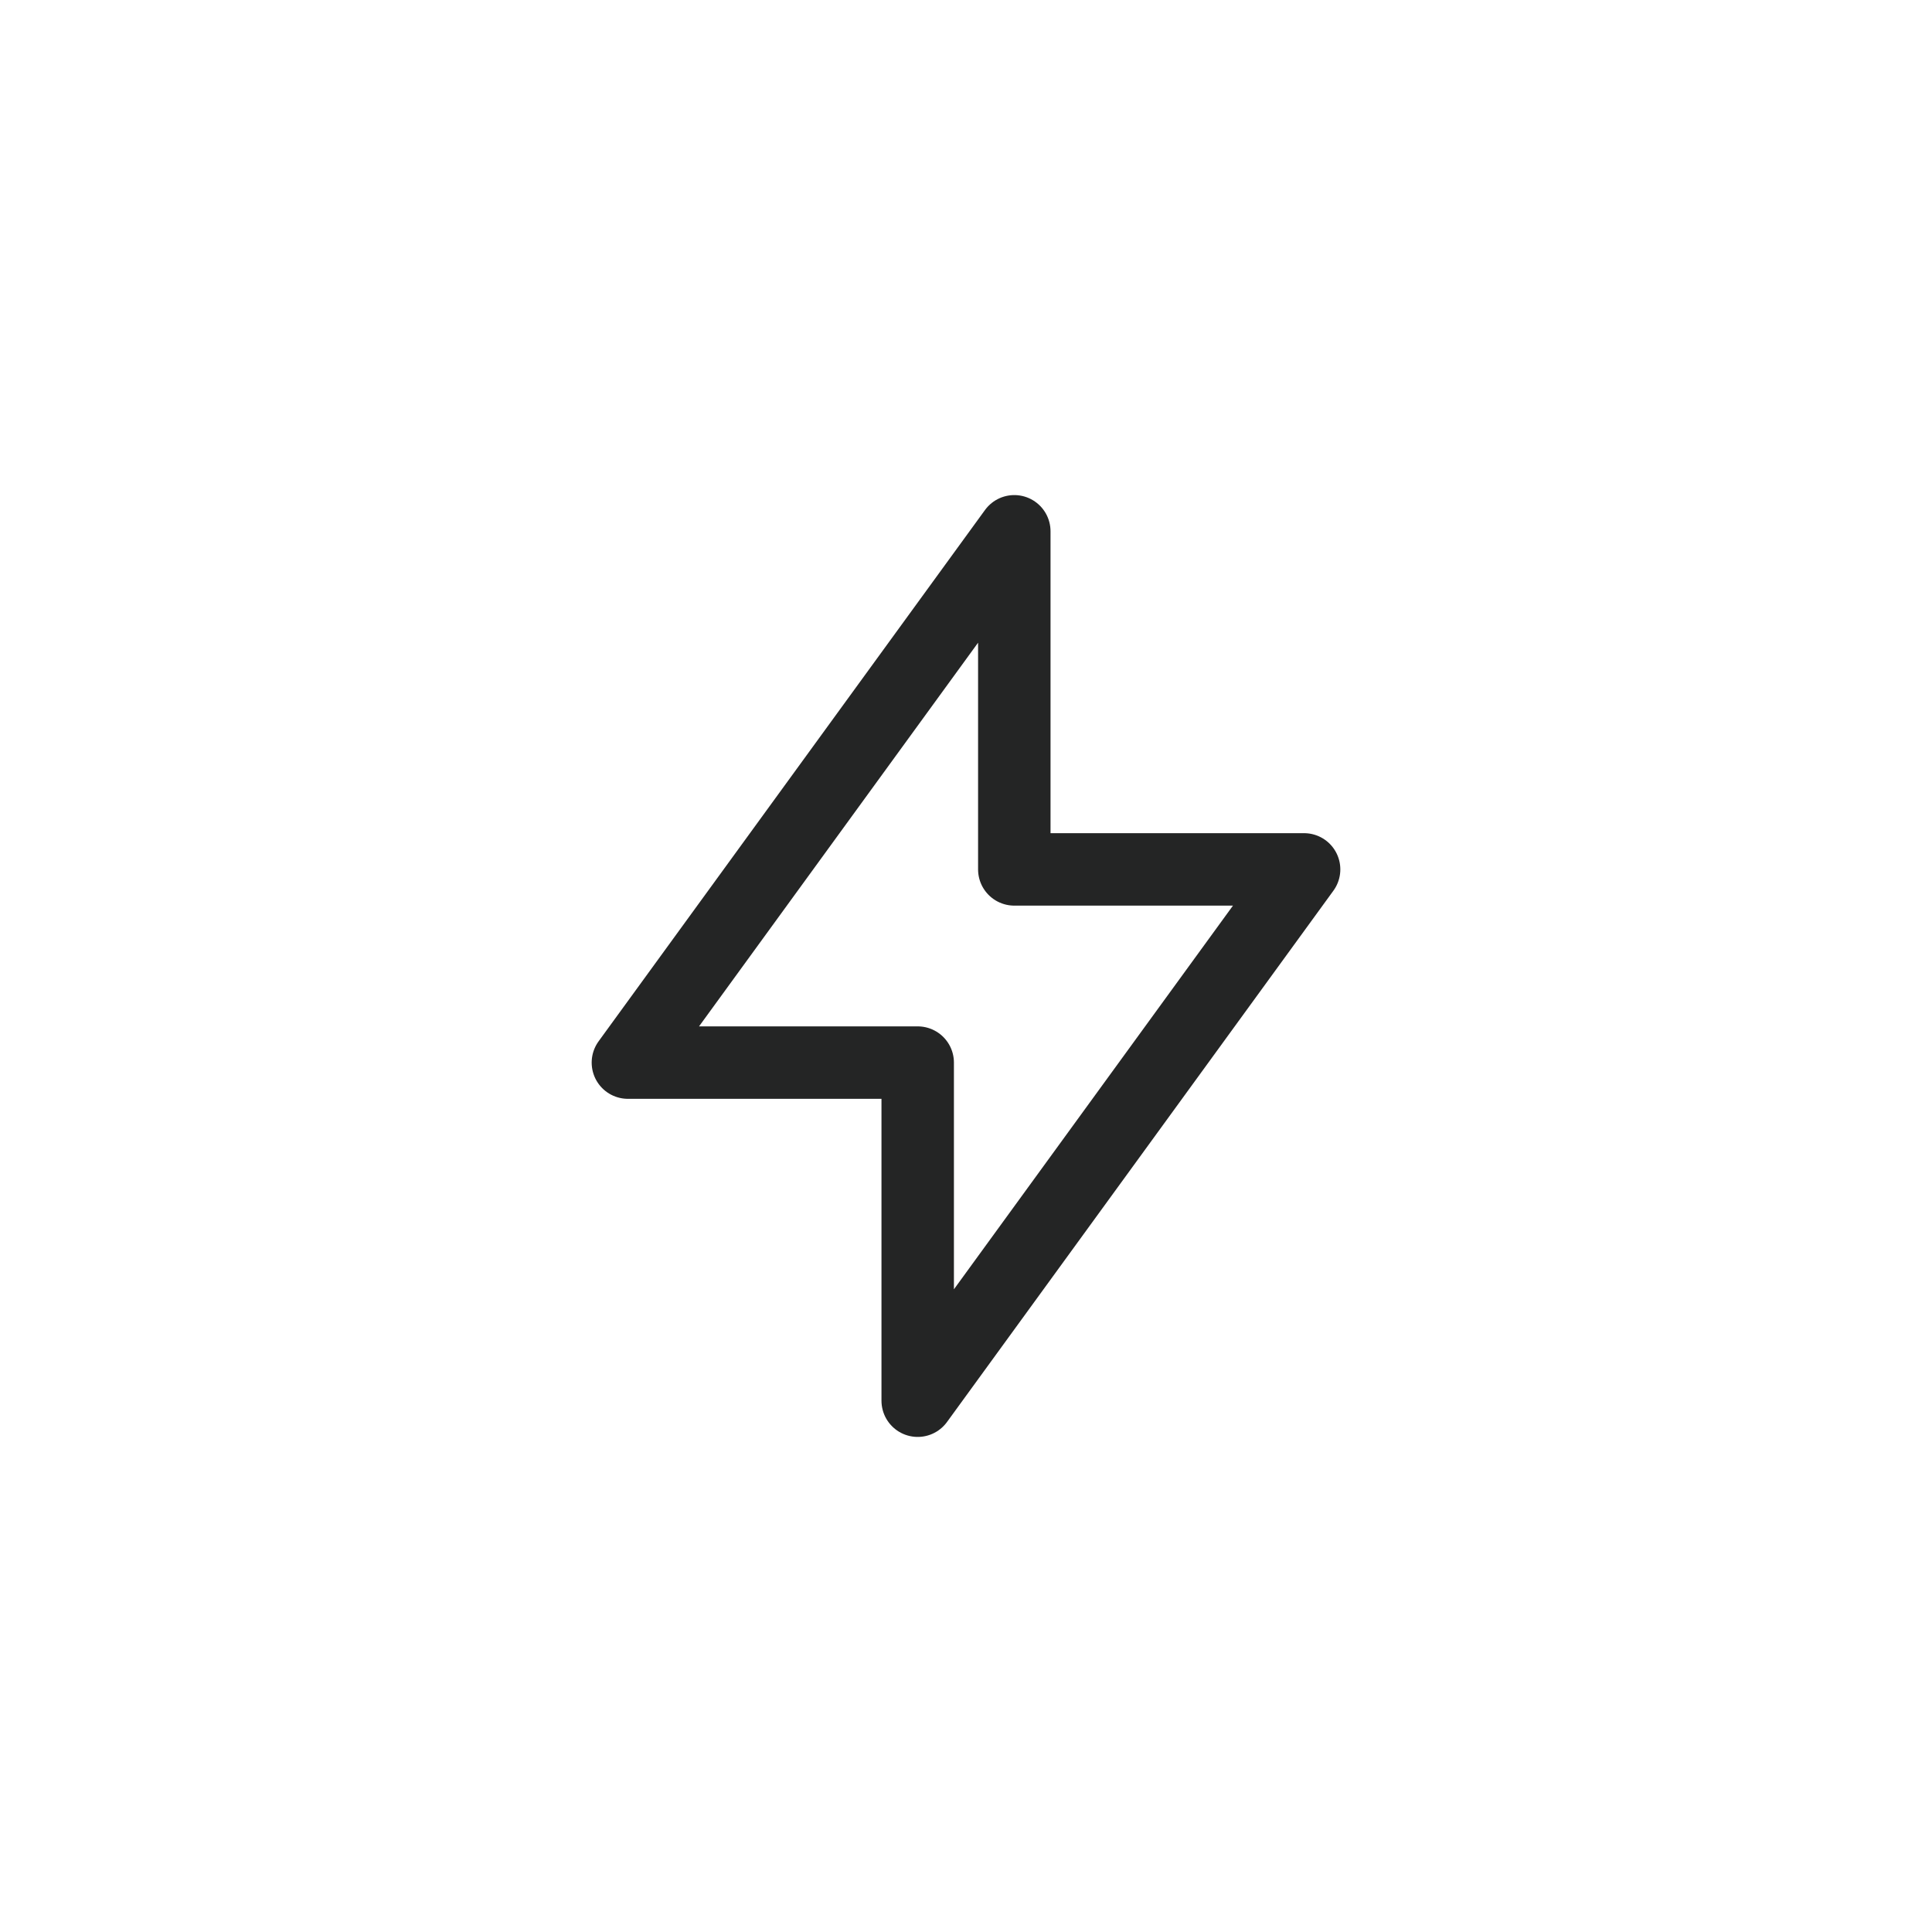 <svg width="40" height="40" viewBox="0 0 40 40" fill="none" xmlns="http://www.w3.org/2000/svg">
<path d="M21 18V11L13 22H19V29L27 18H21Z" stroke="#242525" stroke-width="1.5" stroke-linecap="round" stroke-linejoin="round"/>
</svg>
